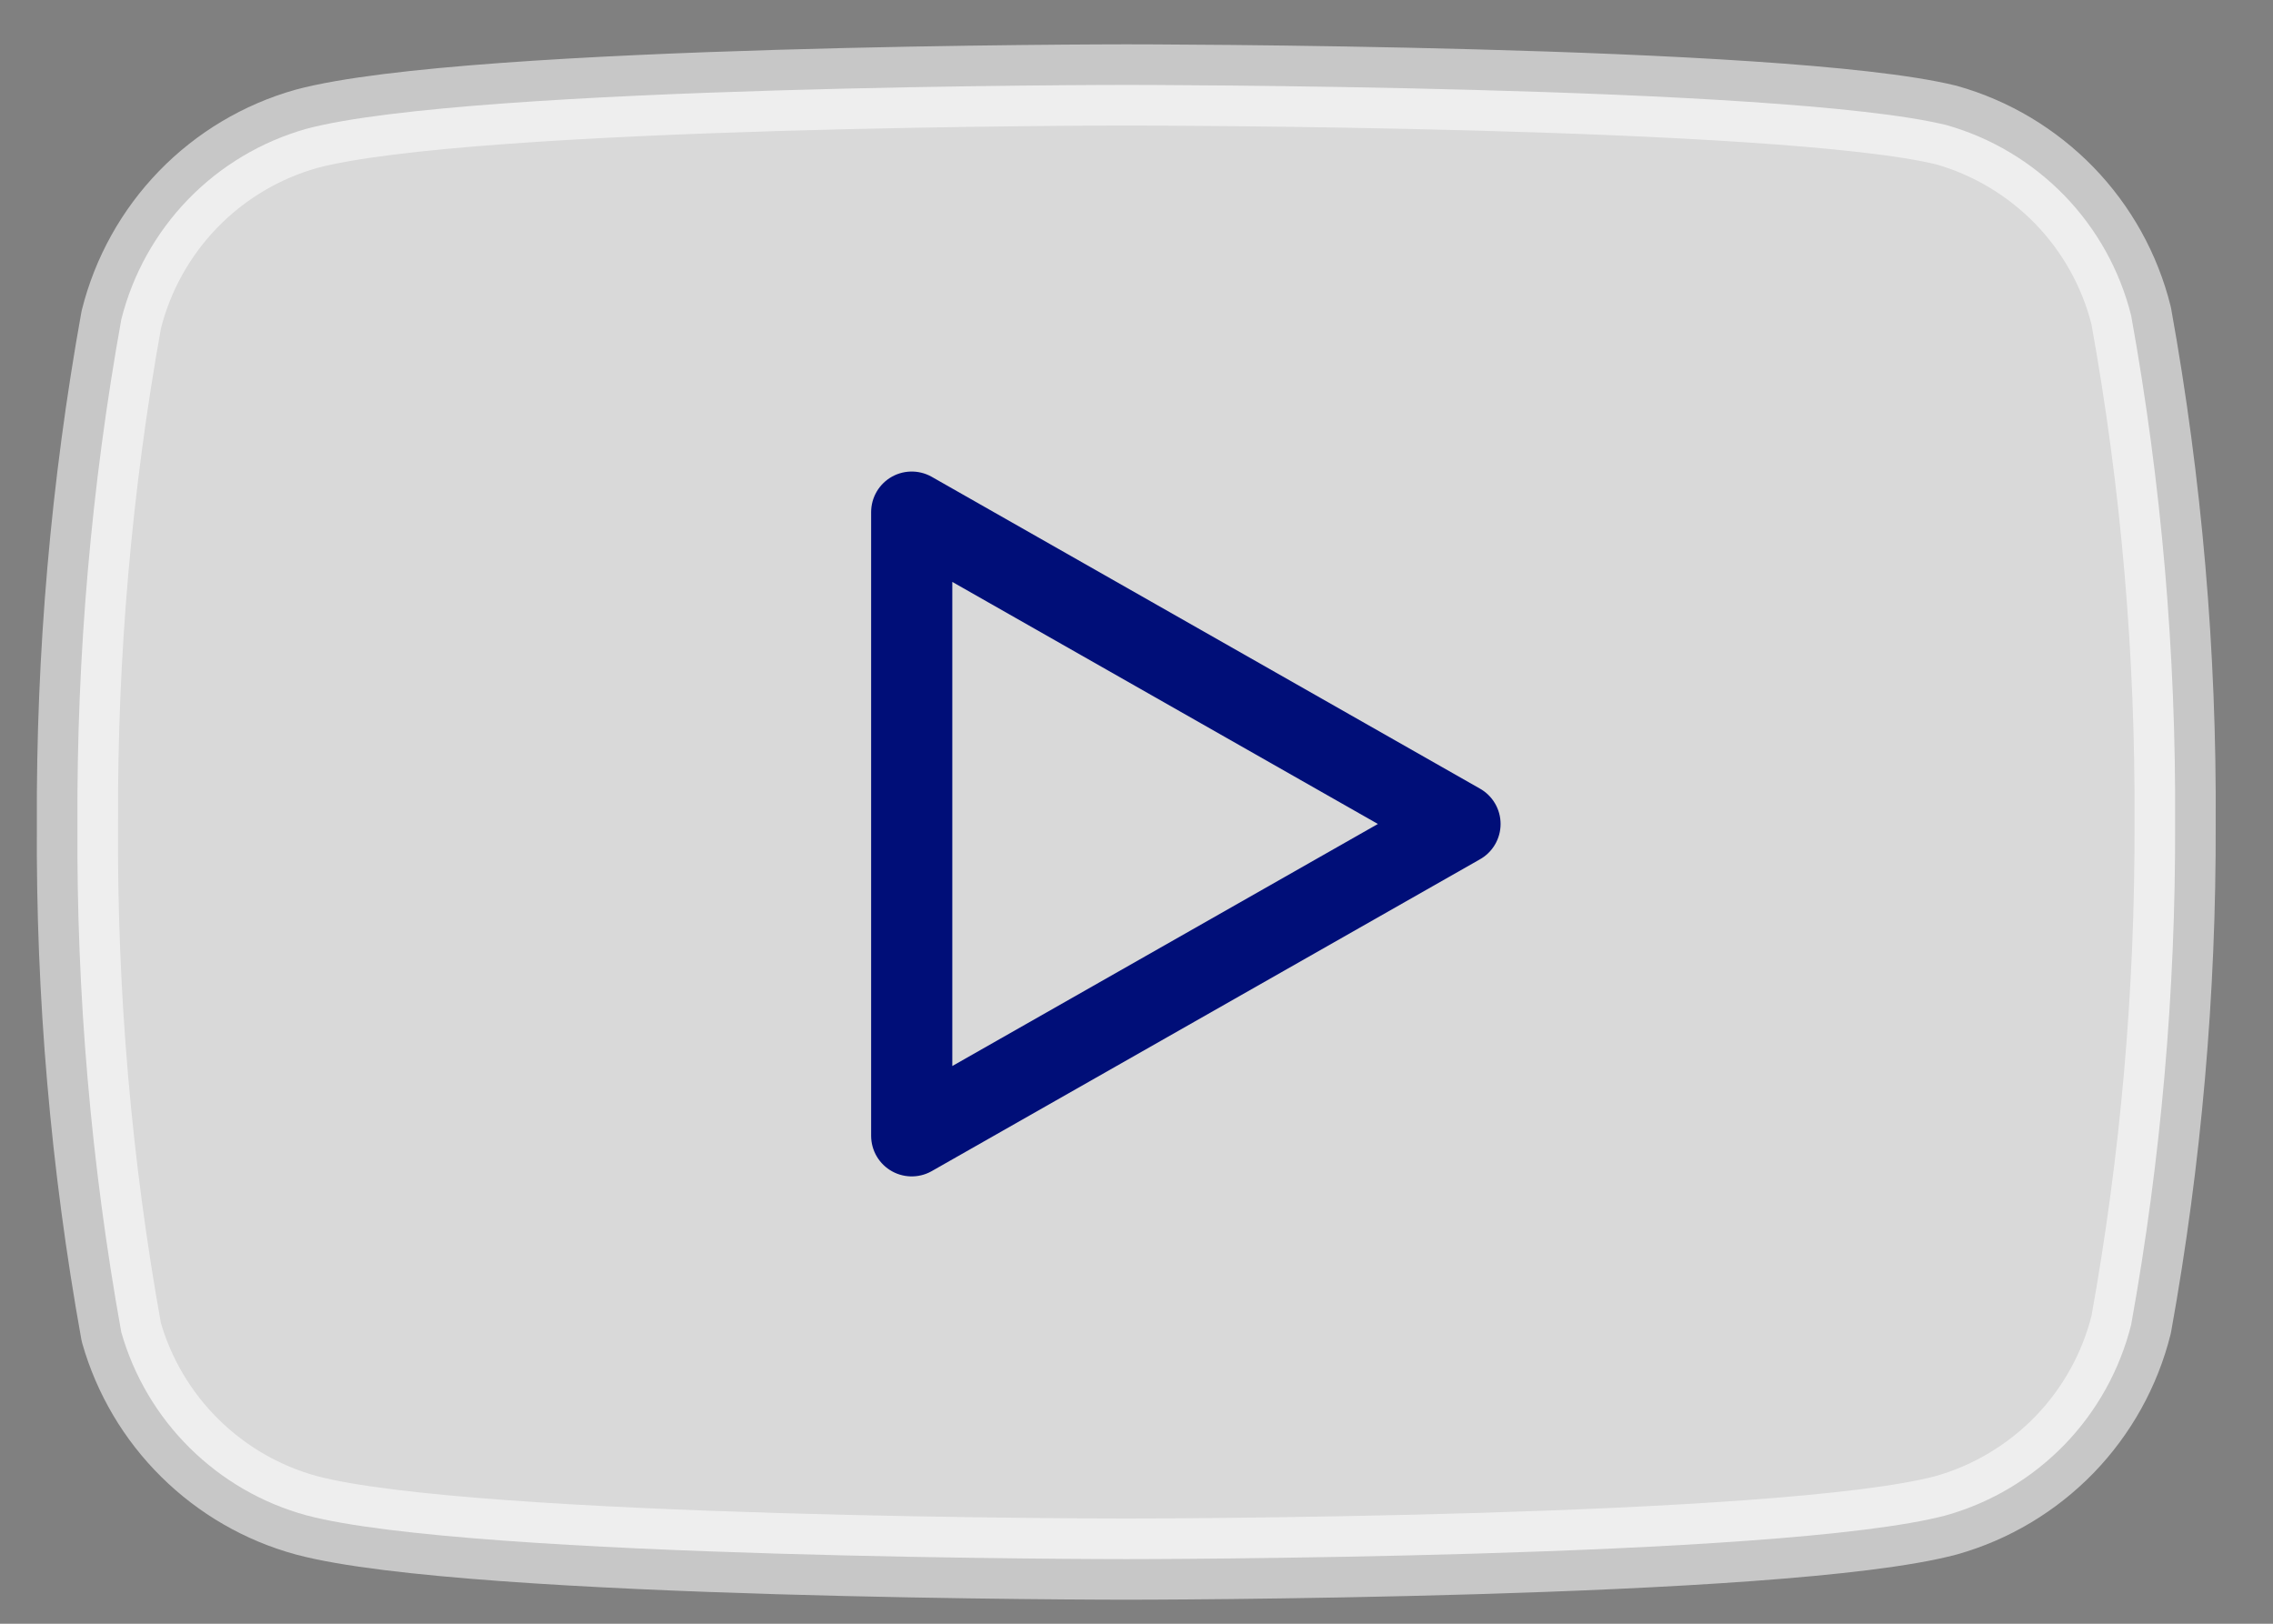 <svg width="28" height="20" viewBox="0 0 28 20" fill="none" xmlns="http://www.w3.org/2000/svg">
<rect x="0" y="0" width="28" height="20" fill="#808080" stroke="none"/>
<path opacity="0.7" d="M26.253 3.889C26.114 3.331 25.83 2.821 25.43 2.408C25.029 1.996 24.528 1.696 23.975 1.54C21.955 1.046 13.874 1.046 13.874 1.046C13.874 1.046 5.793 1.046 3.773 1.587C3.22 1.743 2.718 2.043 2.318 2.455C1.918 2.868 1.634 3.378 1.494 3.936C1.125 5.986 0.944 8.066 0.954 10.149C0.941 12.248 1.122 14.344 1.494 16.409C1.648 16.949 1.939 17.441 2.338 17.835C2.737 18.23 3.231 18.516 3.773 18.664C5.793 19.204 13.874 19.204 13.874 19.204C13.874 19.204 21.955 19.204 23.975 18.664C24.528 18.508 25.029 18.208 25.43 17.796C25.83 17.383 26.114 16.872 26.253 16.315C26.62 14.28 26.801 12.216 26.794 10.149C26.807 8.05 26.626 5.954 26.253 3.889Z" fill="white" stroke="white" stroke-opacity="0.8" stroke-linecap="round" stroke-linejoin="round"/>
<path d="M11.231 13.99L17.985 10.149L11.231 6.308V13.99Z" stroke="#000E78" stroke-linecap="round" stroke-linejoin="round"/>
</svg>
